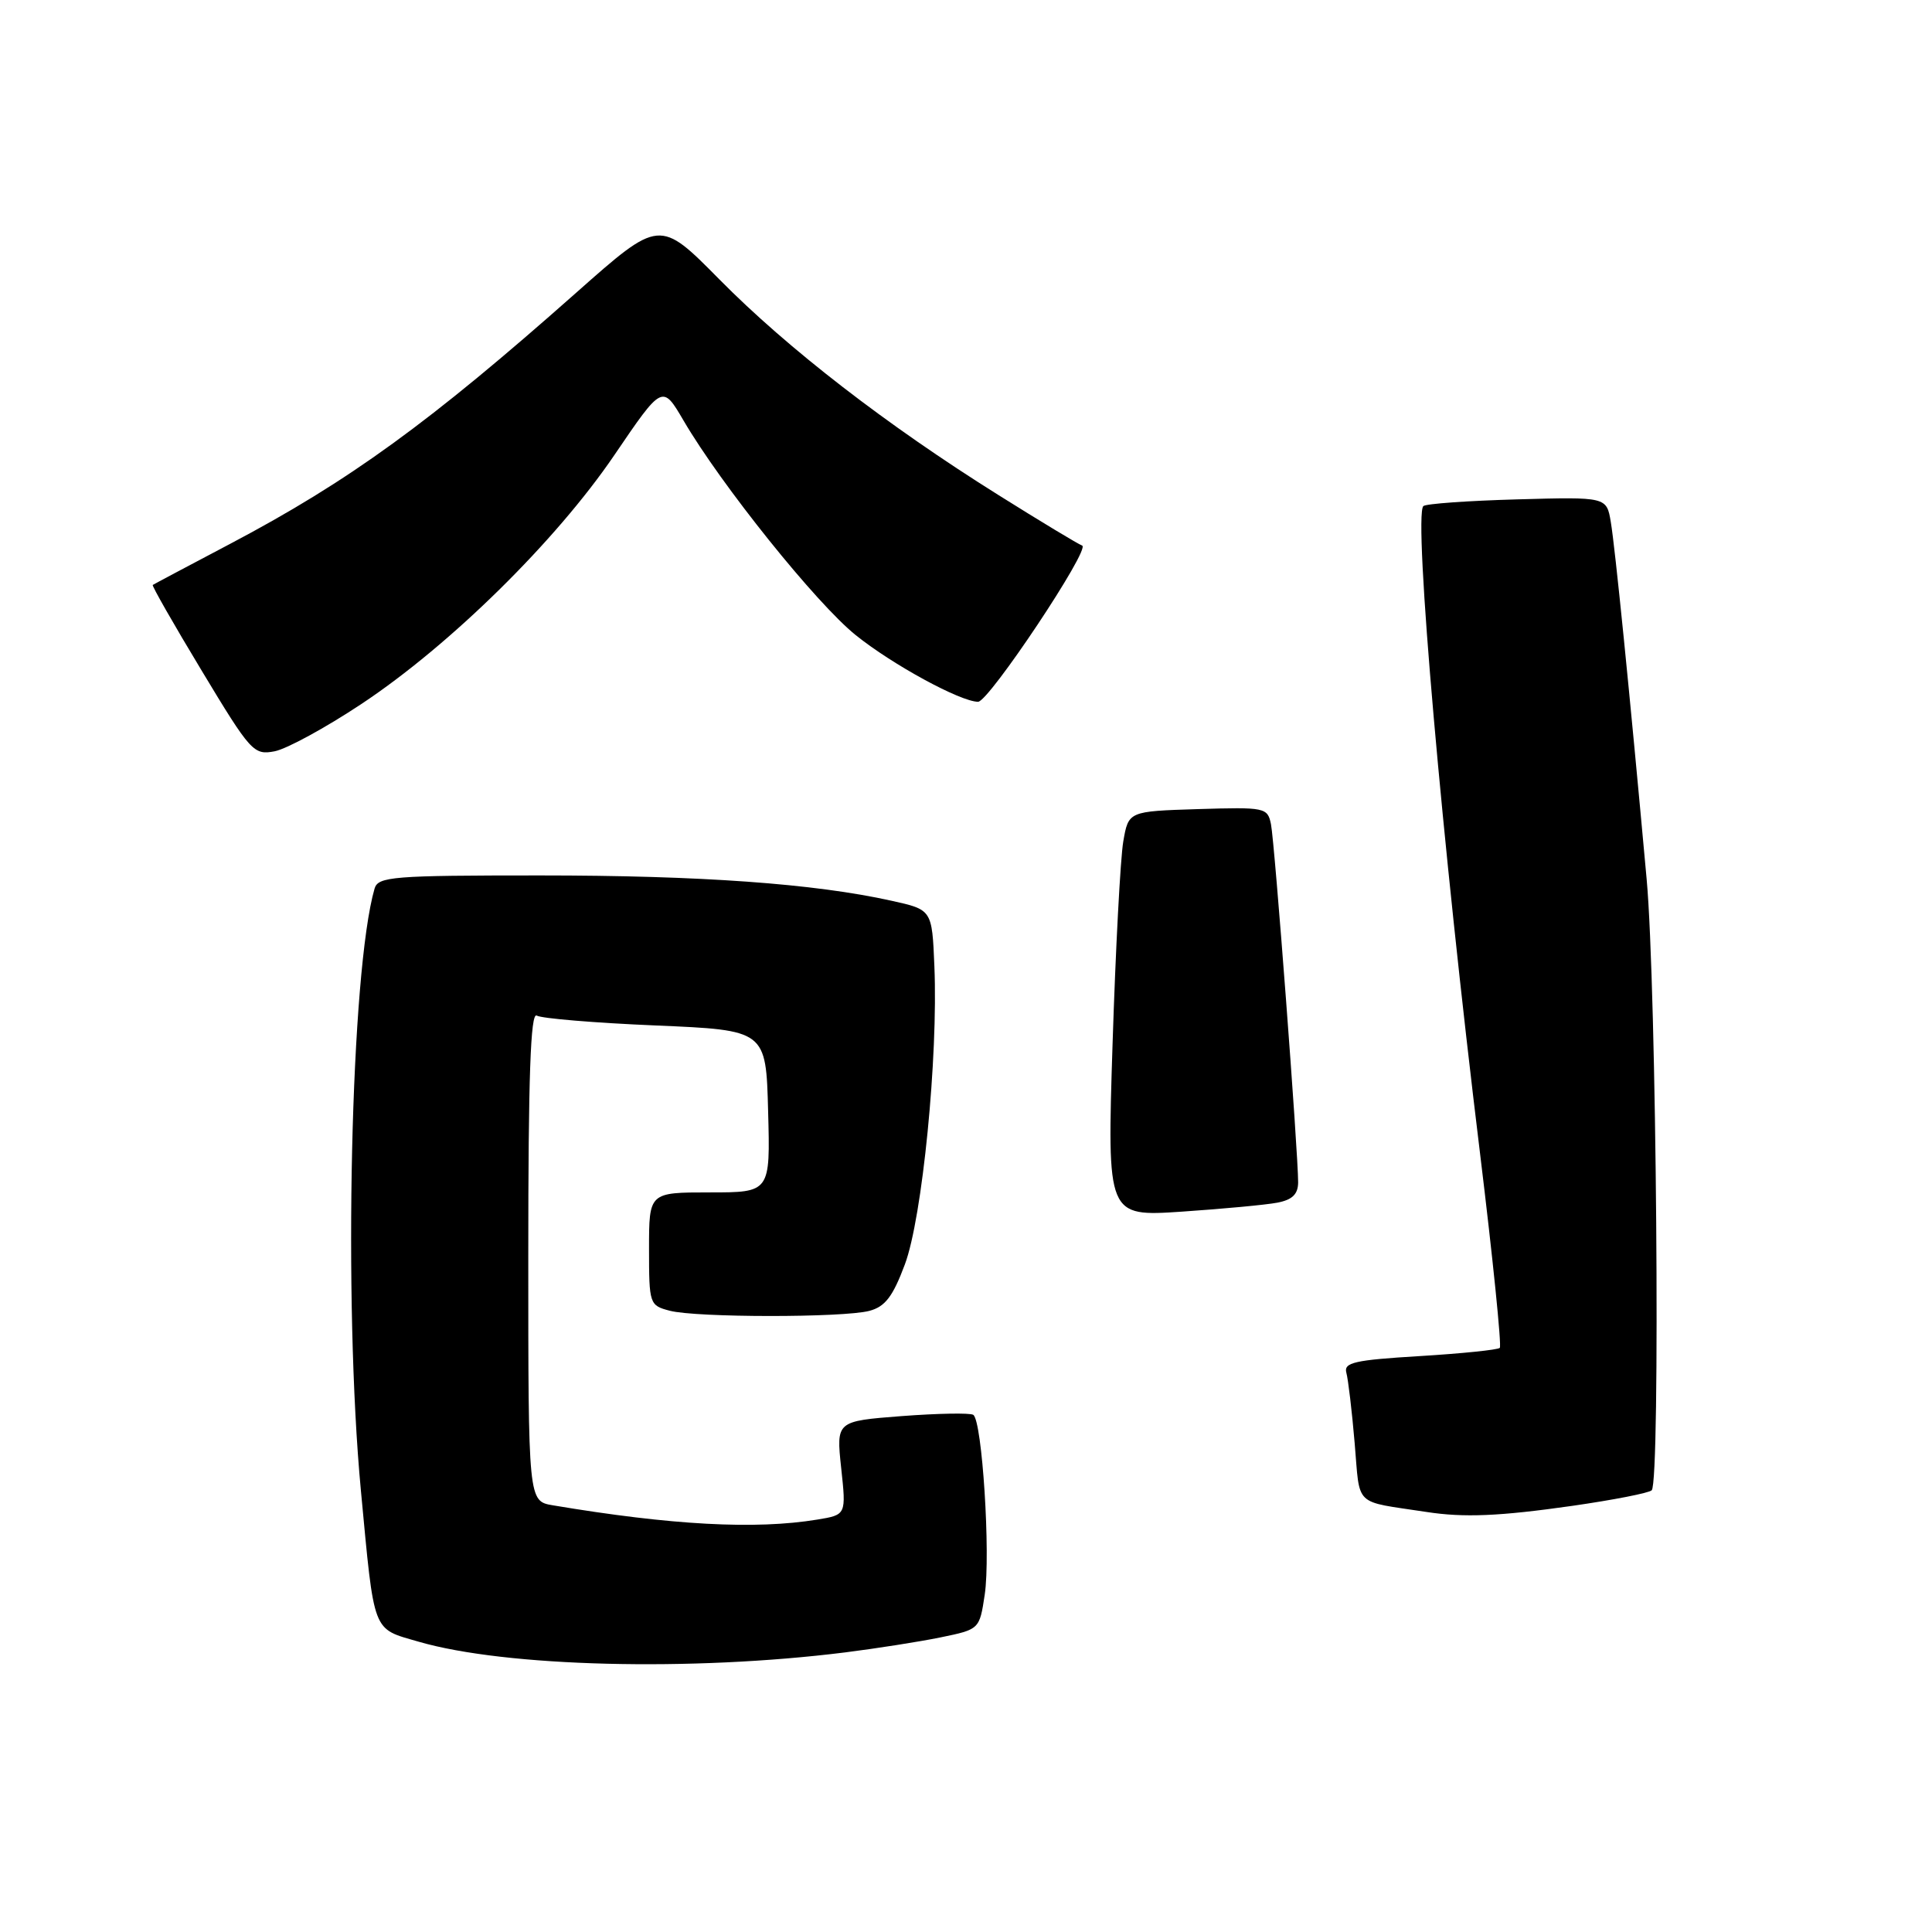 <?xml version="1.0" encoding="UTF-8" standalone="no"?>
<!DOCTYPE svg PUBLIC "-//W3C//DTD SVG 1.1//EN" "http://www.w3.org/Graphics/SVG/1.1/DTD/svg11.dtd" >
<svg xmlns="http://www.w3.org/2000/svg" xmlns:xlink="http://www.w3.org/1999/xlink" version="1.1" viewBox="0 0 256 256">
 <g >
 <path fill="currentColor"
d=" M 112.00 218.95 C 116.12 218.43 121.81 217.54 124.64 216.96 C 129.78 215.90 129.79 215.90 130.48 211.31 C 131.28 205.98 130.14 188.21 128.96 187.47 C 128.51 187.20 124.25 187.28 119.48 187.64 C 110.80 188.31 110.80 188.31 111.46 194.51 C 112.13 200.72 112.13 200.72 108.31 201.35 C 100.13 202.70 88.98 202.10 73.25 199.46 C 70.00 198.91 70.00 198.91 70.00 166.40 C 70.00 142.71 70.30 134.07 71.12 134.57 C 71.73 134.95 78.82 135.54 86.87 135.88 C 101.50 136.50 101.50 136.50 101.78 147.25 C 102.07 158.00 102.07 158.00 94.03 158.00 C 86.00 158.00 86.00 158.00 86.00 165.48 C 86.00 172.80 86.06 172.98 88.75 173.68 C 92.28 174.60 111.67 174.61 115.18 173.70 C 117.28 173.15 118.30 171.82 119.90 167.54 C 122.21 161.37 124.32 140.07 123.81 128.02 C 123.50 120.54 123.50 120.54 118.11 119.35 C 107.88 117.08 92.84 116.00 71.53 116.00 C 52.01 116.00 50.09 116.15 49.63 117.75 C 46.47 128.68 45.47 172.52 47.82 197.50 C 49.63 216.68 49.27 215.73 55.46 217.53 C 66.97 220.88 91.63 221.50 112.00 218.95 Z  M 208.36 199.53 C 213.78 198.75 218.50 197.83 218.86 197.47 C 220.03 196.29 219.50 130.83 218.19 116.50 C 215.91 91.44 214.01 72.57 213.44 69.17 C 212.88 65.84 212.88 65.84 201.02 66.17 C 194.50 66.35 188.91 66.75 188.60 67.06 C 187.28 68.39 191.08 111.73 196.11 152.81 C 197.81 166.74 198.99 178.34 198.73 178.60 C 198.48 178.86 193.70 179.35 188.11 179.69 C 179.47 180.21 178.03 180.54 178.40 181.90 C 178.64 182.78 179.14 186.97 179.50 191.22 C 180.24 199.80 179.25 198.85 189.00 200.34 C 193.98 201.11 198.68 200.91 208.36 199.53 Z  M 169.25 159.36 C 171.24 158.98 172.00 158.24 172.01 156.67 C 172.02 152.83 168.90 111.58 168.41 109.21 C 167.96 107.00 167.63 106.94 158.74 107.21 C 149.53 107.50 149.53 107.50 148.84 111.50 C 148.46 113.70 147.82 125.78 147.42 138.36 C 146.69 161.21 146.69 161.21 156.59 160.55 C 162.04 160.18 167.74 159.65 169.25 159.36 Z  M 47.89 93.28 C 59.66 85.47 73.66 71.69 81.40 60.31 C 87.77 50.94 87.77 50.94 90.57 55.72 C 95.54 64.23 108.15 79.95 113.39 84.16 C 118.25 88.07 127.25 92.97 129.60 92.99 C 131.02 93.00 144.56 72.69 143.39 72.29 C 142.90 72.12 137.90 69.11 132.29 65.59 C 117.50 56.33 104.39 46.20 95.33 37.03 C 87.40 29.00 87.40 29.00 76.39 38.75 C 56.93 56.00 46.25 63.75 30.50 72.06 C 25.00 74.96 20.38 77.41 20.24 77.51 C 20.10 77.61 23.02 82.73 26.74 88.89 C 33.22 99.65 33.62 100.08 36.39 99.55 C 37.99 99.24 43.16 96.42 47.89 93.28 Z "/>
</g>
</svg>